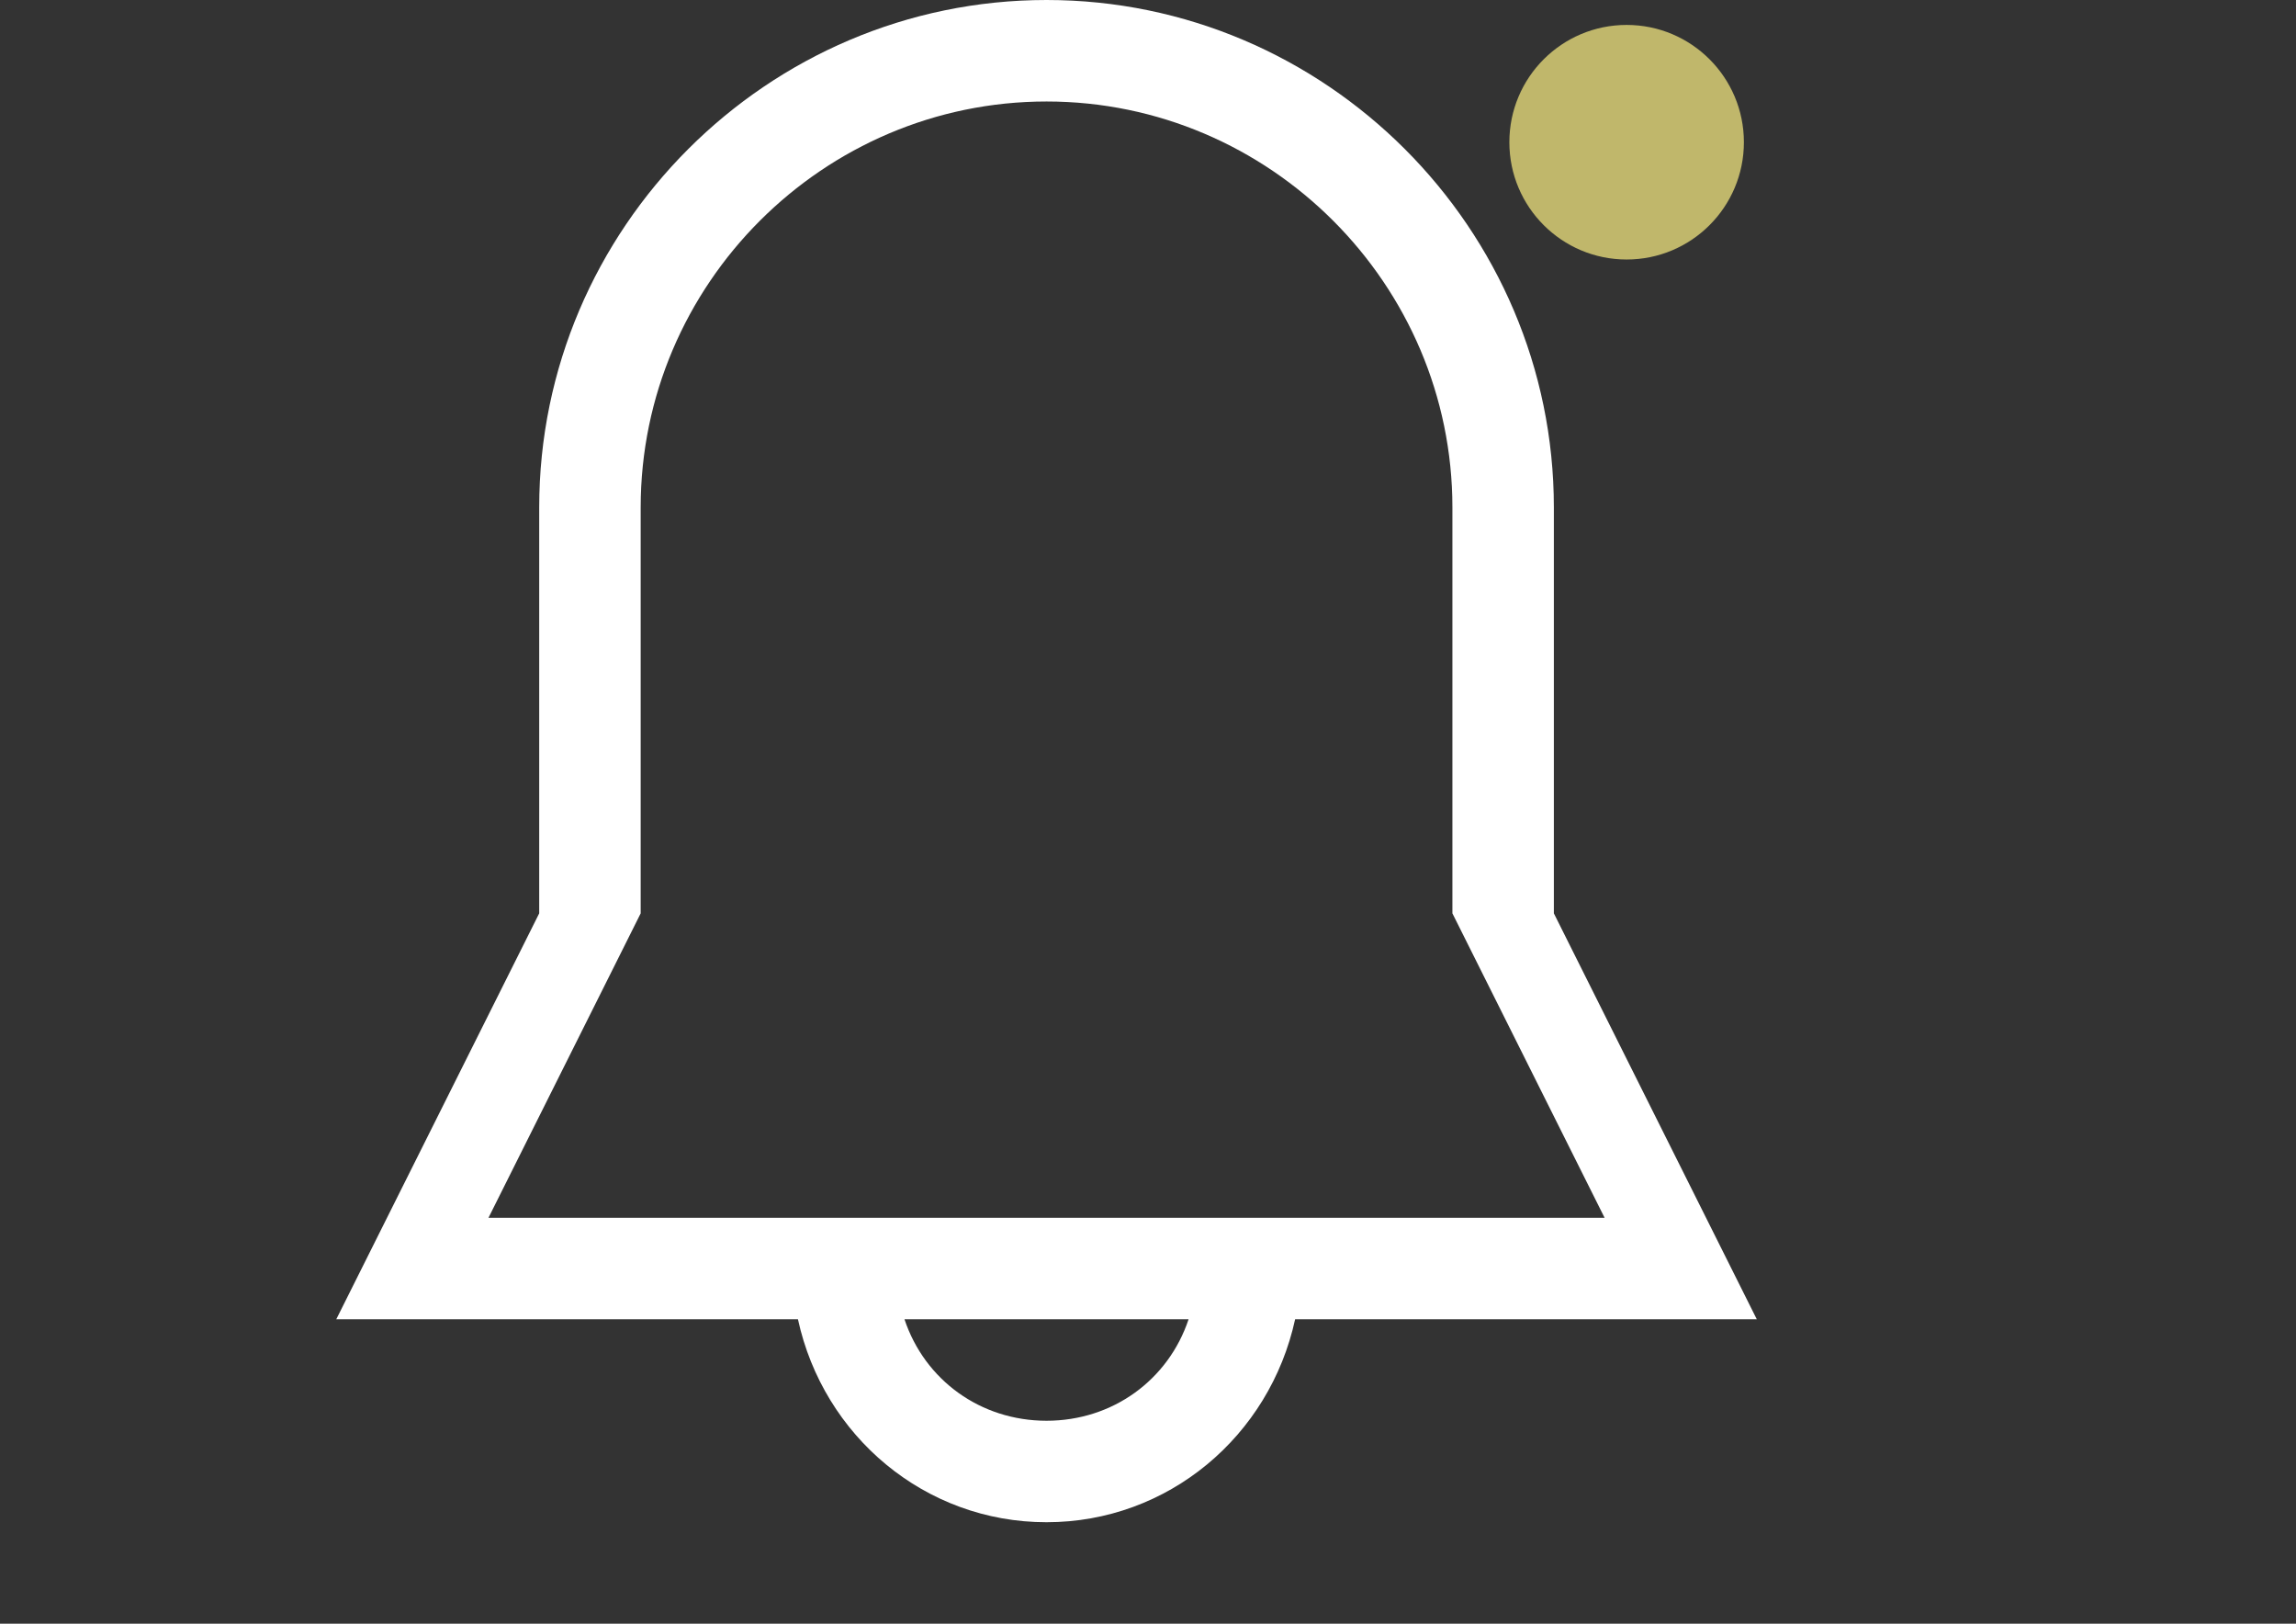 <?xml version="1.0" encoding="utf-8"?>
<!-- Generator: Adobe Illustrator 14.0.0, SVG Export Plug-In . SVG Version: 6.00 Build 43363)  -->
<!DOCTYPE svg PUBLIC "-//W3C//DTD SVG 1.1//EN" "http://www.w3.org/Graphics/SVG/1.1/DTD/svg11.dtd">
<svg version="1.1" id="Layer_1" xmlns="http://www.w3.org/2000/svg" xmlns:xlink="http://www.w3.org/1999/xlink" x="0px" y="0px"
	 width="841.89px" height="595.279px" viewBox="0 0 841.89 595.279" enable-background="new 0 0 841.89 595.279"
	 xml:space="preserve">
<rect x="0" y="0" width="841.89" height="595.279" fill="#333333" stroke="none"/>
<g id="_x36__6_">
	<g>
		<path fill="#FFFFFF" d="M569.765,334.845v-148.82C569.765,83.711,486.054,0,383.74,0C281.426,0,197.715,83.711,197.715,186.025
			v148.82l-74.41,148.819h169.283c9.301,42.785,46.506,74.41,91.152,74.41c44.646,0,81.851-31.625,91.151-74.41h169.282
			L569.765,334.845z M383.74,520.87c-24.185,0-44.646-14.883-52.089-37.205h104.176C428.386,505.988,407.923,520.87,383.74,520.87z
			 M179.113,446.461l55.809-111.615v-148.82c0-81.852,66.969-148.819,148.82-148.819c81.851,0,148.82,66.969,148.82,148.819v148.82
			l55.808,111.615H179.113z"/>
	</g>
</g>
<circle fill="#C0B76B" cx="596.446" cy="52.14" r="43"/>
</svg>
